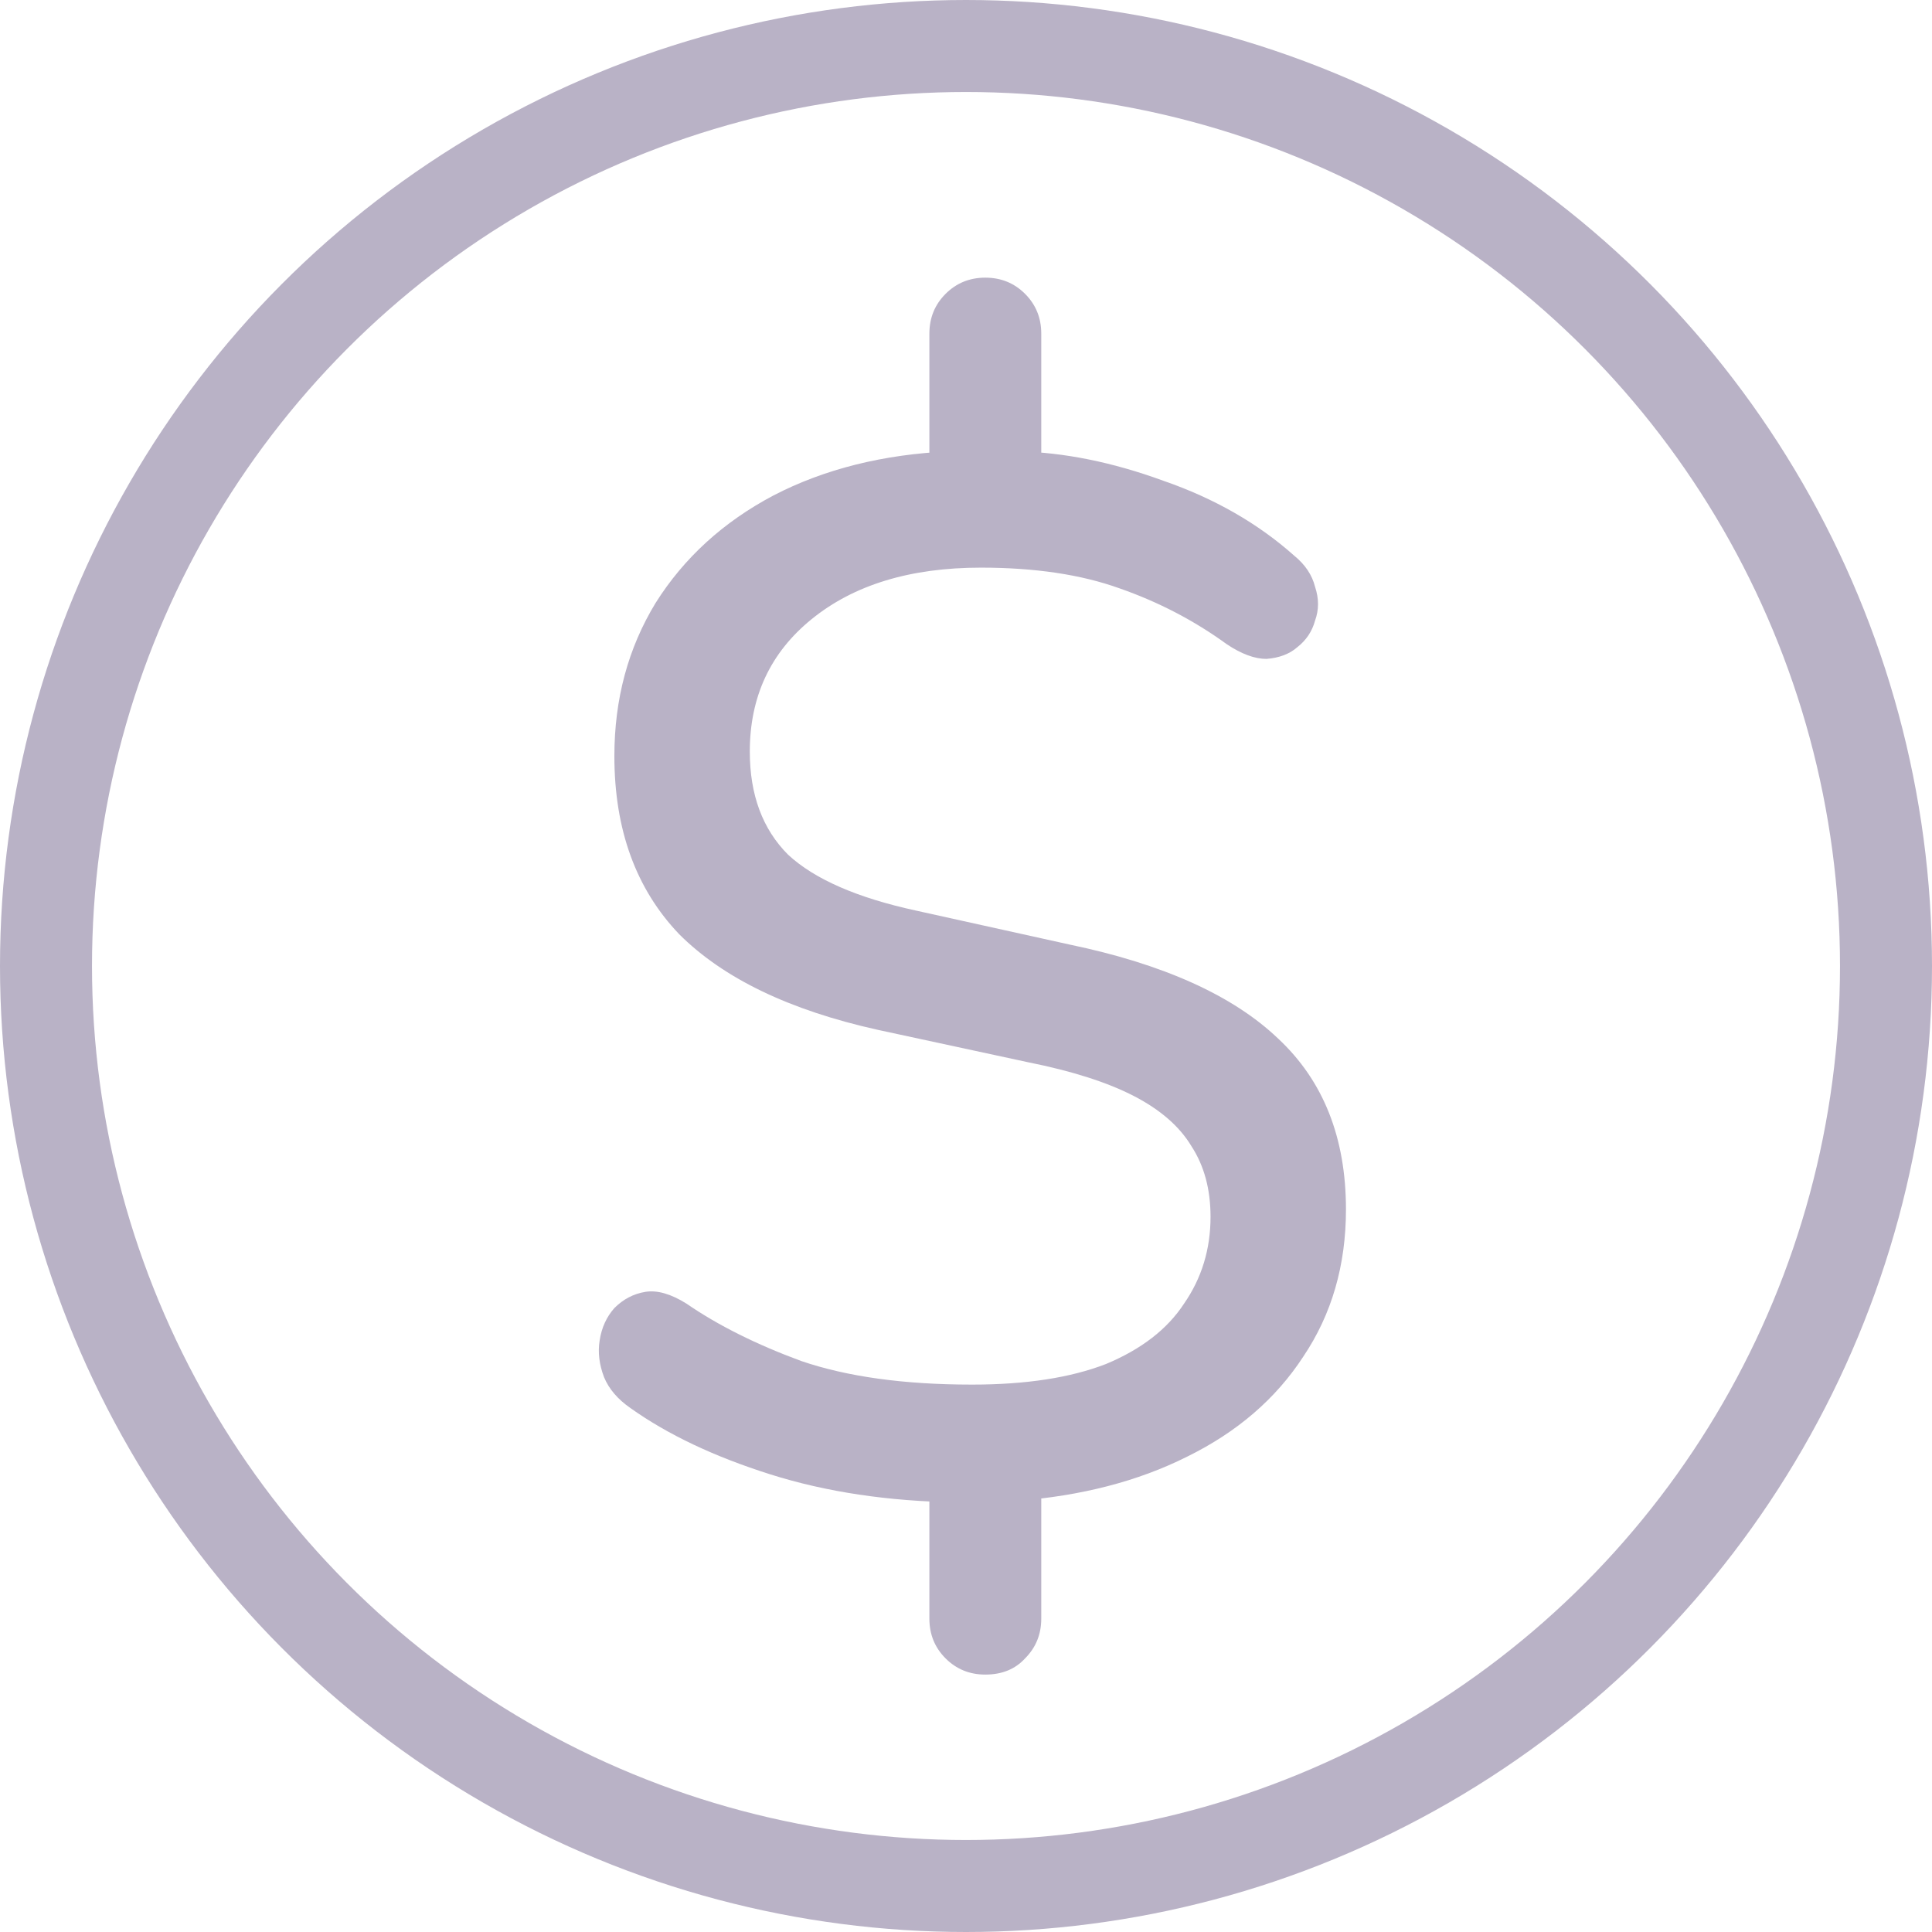 <svg width="21" height="21" viewBox="0 0 21 21" fill="none" xmlns="http://www.w3.org/2000/svg">
<path d="M10.71 18.202C10.539 18.202 10.395 18.143 10.278 18.026C10.161 17.909 10.102 17.765 10.102 17.594V16.042L10.406 16.33C9.659 16.319 8.982 16.218 8.374 16.026C7.766 15.834 7.259 15.594 6.854 15.306C6.715 15.21 6.619 15.098 6.566 14.97C6.513 14.831 6.497 14.698 6.518 14.57C6.539 14.431 6.593 14.314 6.678 14.218C6.774 14.122 6.886 14.063 7.014 14.042C7.142 14.021 7.291 14.063 7.462 14.17C7.803 14.405 8.219 14.613 8.71 14.794C9.211 14.965 9.83 15.05 10.566 15.05C11.153 15.05 11.638 14.975 12.022 14.826C12.406 14.666 12.689 14.447 12.87 14.17C13.062 13.893 13.158 13.578 13.158 13.226C13.158 12.927 13.089 12.671 12.95 12.458C12.822 12.245 12.614 12.063 12.326 11.914C12.038 11.765 11.654 11.642 11.174 11.546L9.542 11.194C8.582 10.981 7.862 10.634 7.382 10.154C6.913 9.663 6.678 9.018 6.678 8.218C6.678 7.599 6.827 7.045 7.126 6.554C7.435 6.063 7.862 5.674 8.406 5.386C8.961 5.098 9.601 4.938 10.326 4.906L10.102 5.13V3.626C10.102 3.455 10.161 3.311 10.278 3.194C10.395 3.077 10.539 3.018 10.71 3.018C10.881 3.018 11.025 3.077 11.142 3.194C11.259 3.311 11.318 3.455 11.318 3.626V5.13L11.062 4.906C11.563 4.917 12.091 5.023 12.646 5.226C13.201 5.418 13.675 5.69 14.07 6.042C14.187 6.138 14.262 6.25 14.294 6.378C14.337 6.506 14.337 6.629 14.294 6.746C14.262 6.863 14.198 6.959 14.102 7.034C14.017 7.109 13.905 7.151 13.766 7.162C13.638 7.162 13.494 7.109 13.334 7.002C12.982 6.746 12.593 6.543 12.166 6.394C11.75 6.245 11.249 6.17 10.662 6.17C9.894 6.17 9.281 6.357 8.822 6.73C8.374 7.093 8.15 7.573 8.15 8.17C8.15 8.639 8.289 9.013 8.566 9.29C8.854 9.557 9.318 9.759 9.958 9.898L11.622 10.266C12.646 10.479 13.403 10.821 13.894 11.29C14.385 11.749 14.63 12.367 14.63 13.146C14.63 13.754 14.475 14.287 14.166 14.746C13.867 15.205 13.446 15.567 12.902 15.834C12.369 16.101 11.75 16.261 11.046 16.314L11.318 16.026V17.594C11.318 17.765 11.259 17.909 11.142 18.026C11.035 18.143 10.891 18.202 10.71 18.202Z" fill="#B9B2C6"/>
<circle cx="10.5" cy="10.5" r="10" stroke="#B9B2C6"/>
</svg>
